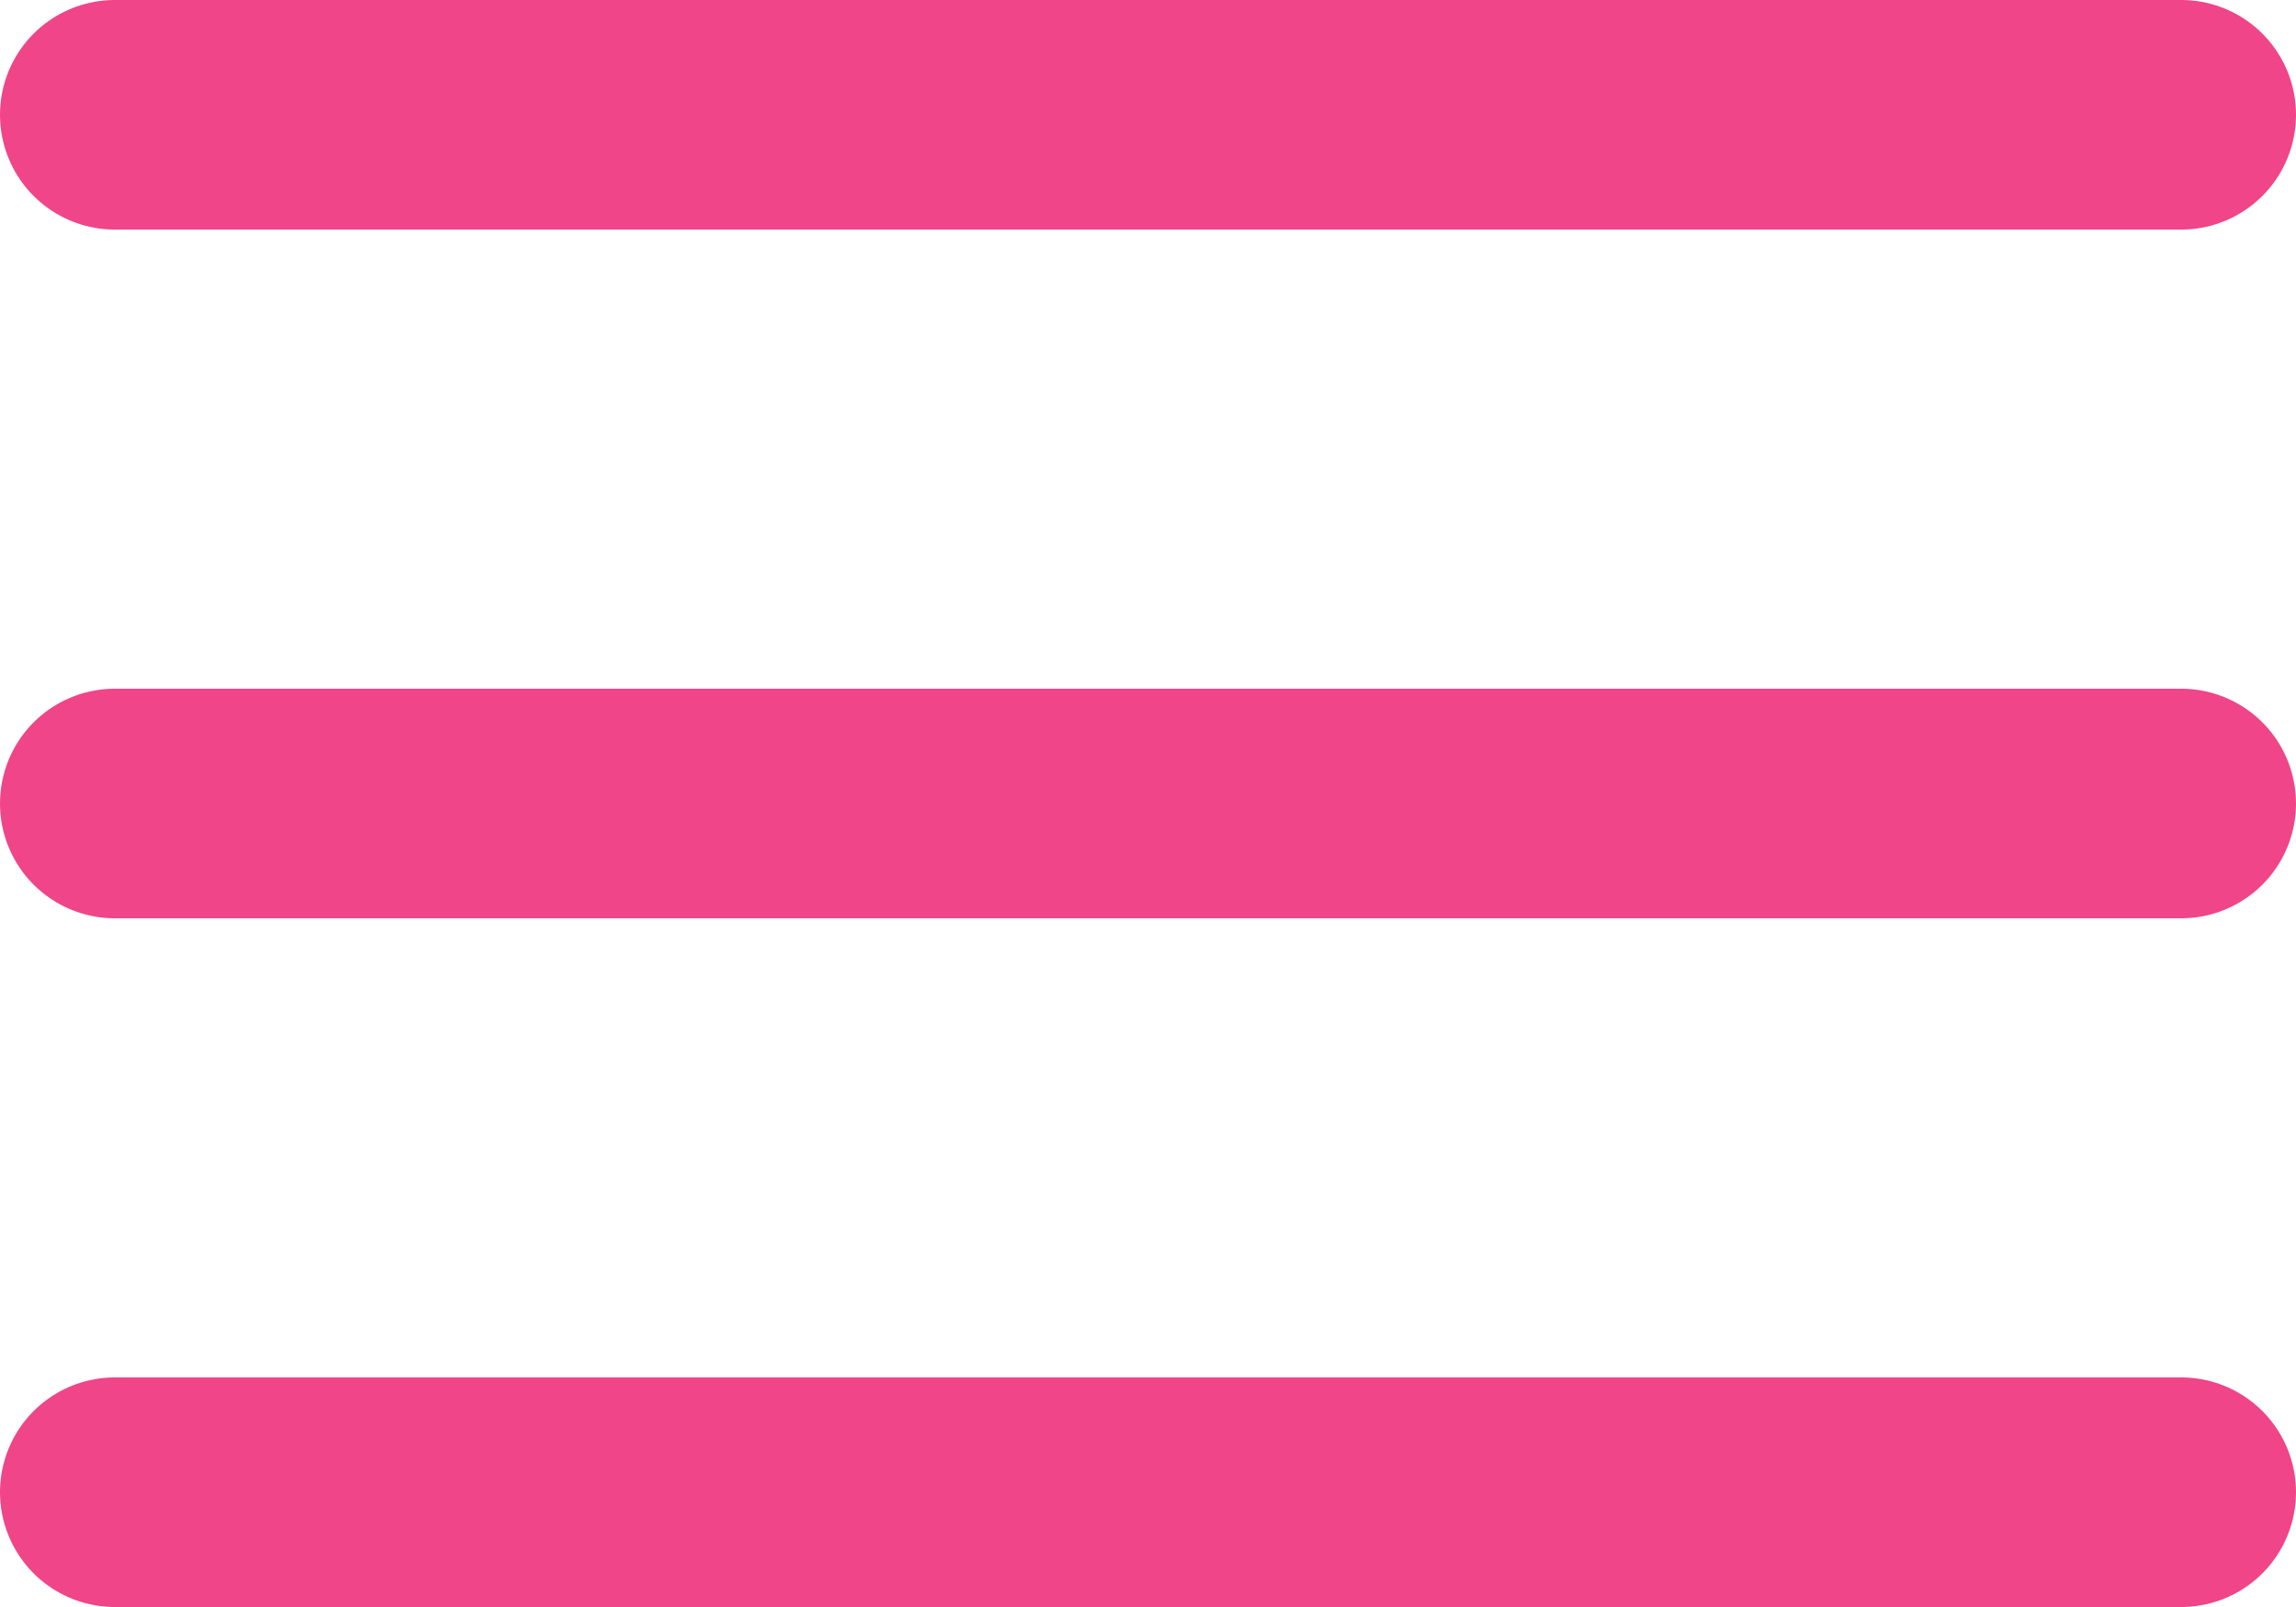 <svg xmlns="http://www.w3.org/2000/svg" width="30" height="21" viewBox="0 0 30 21">
  <g id="Icon_feather-menu" data-name="Icon feather-menu" transform="translate(-3 -7.5)">
    <path id="Path_34691" data-name="Path 34691" d="M4.5,18h27" fill="none" stroke="#f04588" stroke-linecap="round" stroke-linejoin="round" stroke-width="3"/>
    <path id="Path_34692" data-name="Path 34692" d="M4.5,9h27" fill="none" stroke="#f04588" stroke-linecap="round" stroke-linejoin="round" stroke-width="3"/>
    <path id="Path_34693" data-name="Path 34693" d="M4.5,27h27" fill="none" stroke="#f04588" stroke-linecap="round" stroke-linejoin="round" stroke-width="3"/>
  </g>
</svg>
